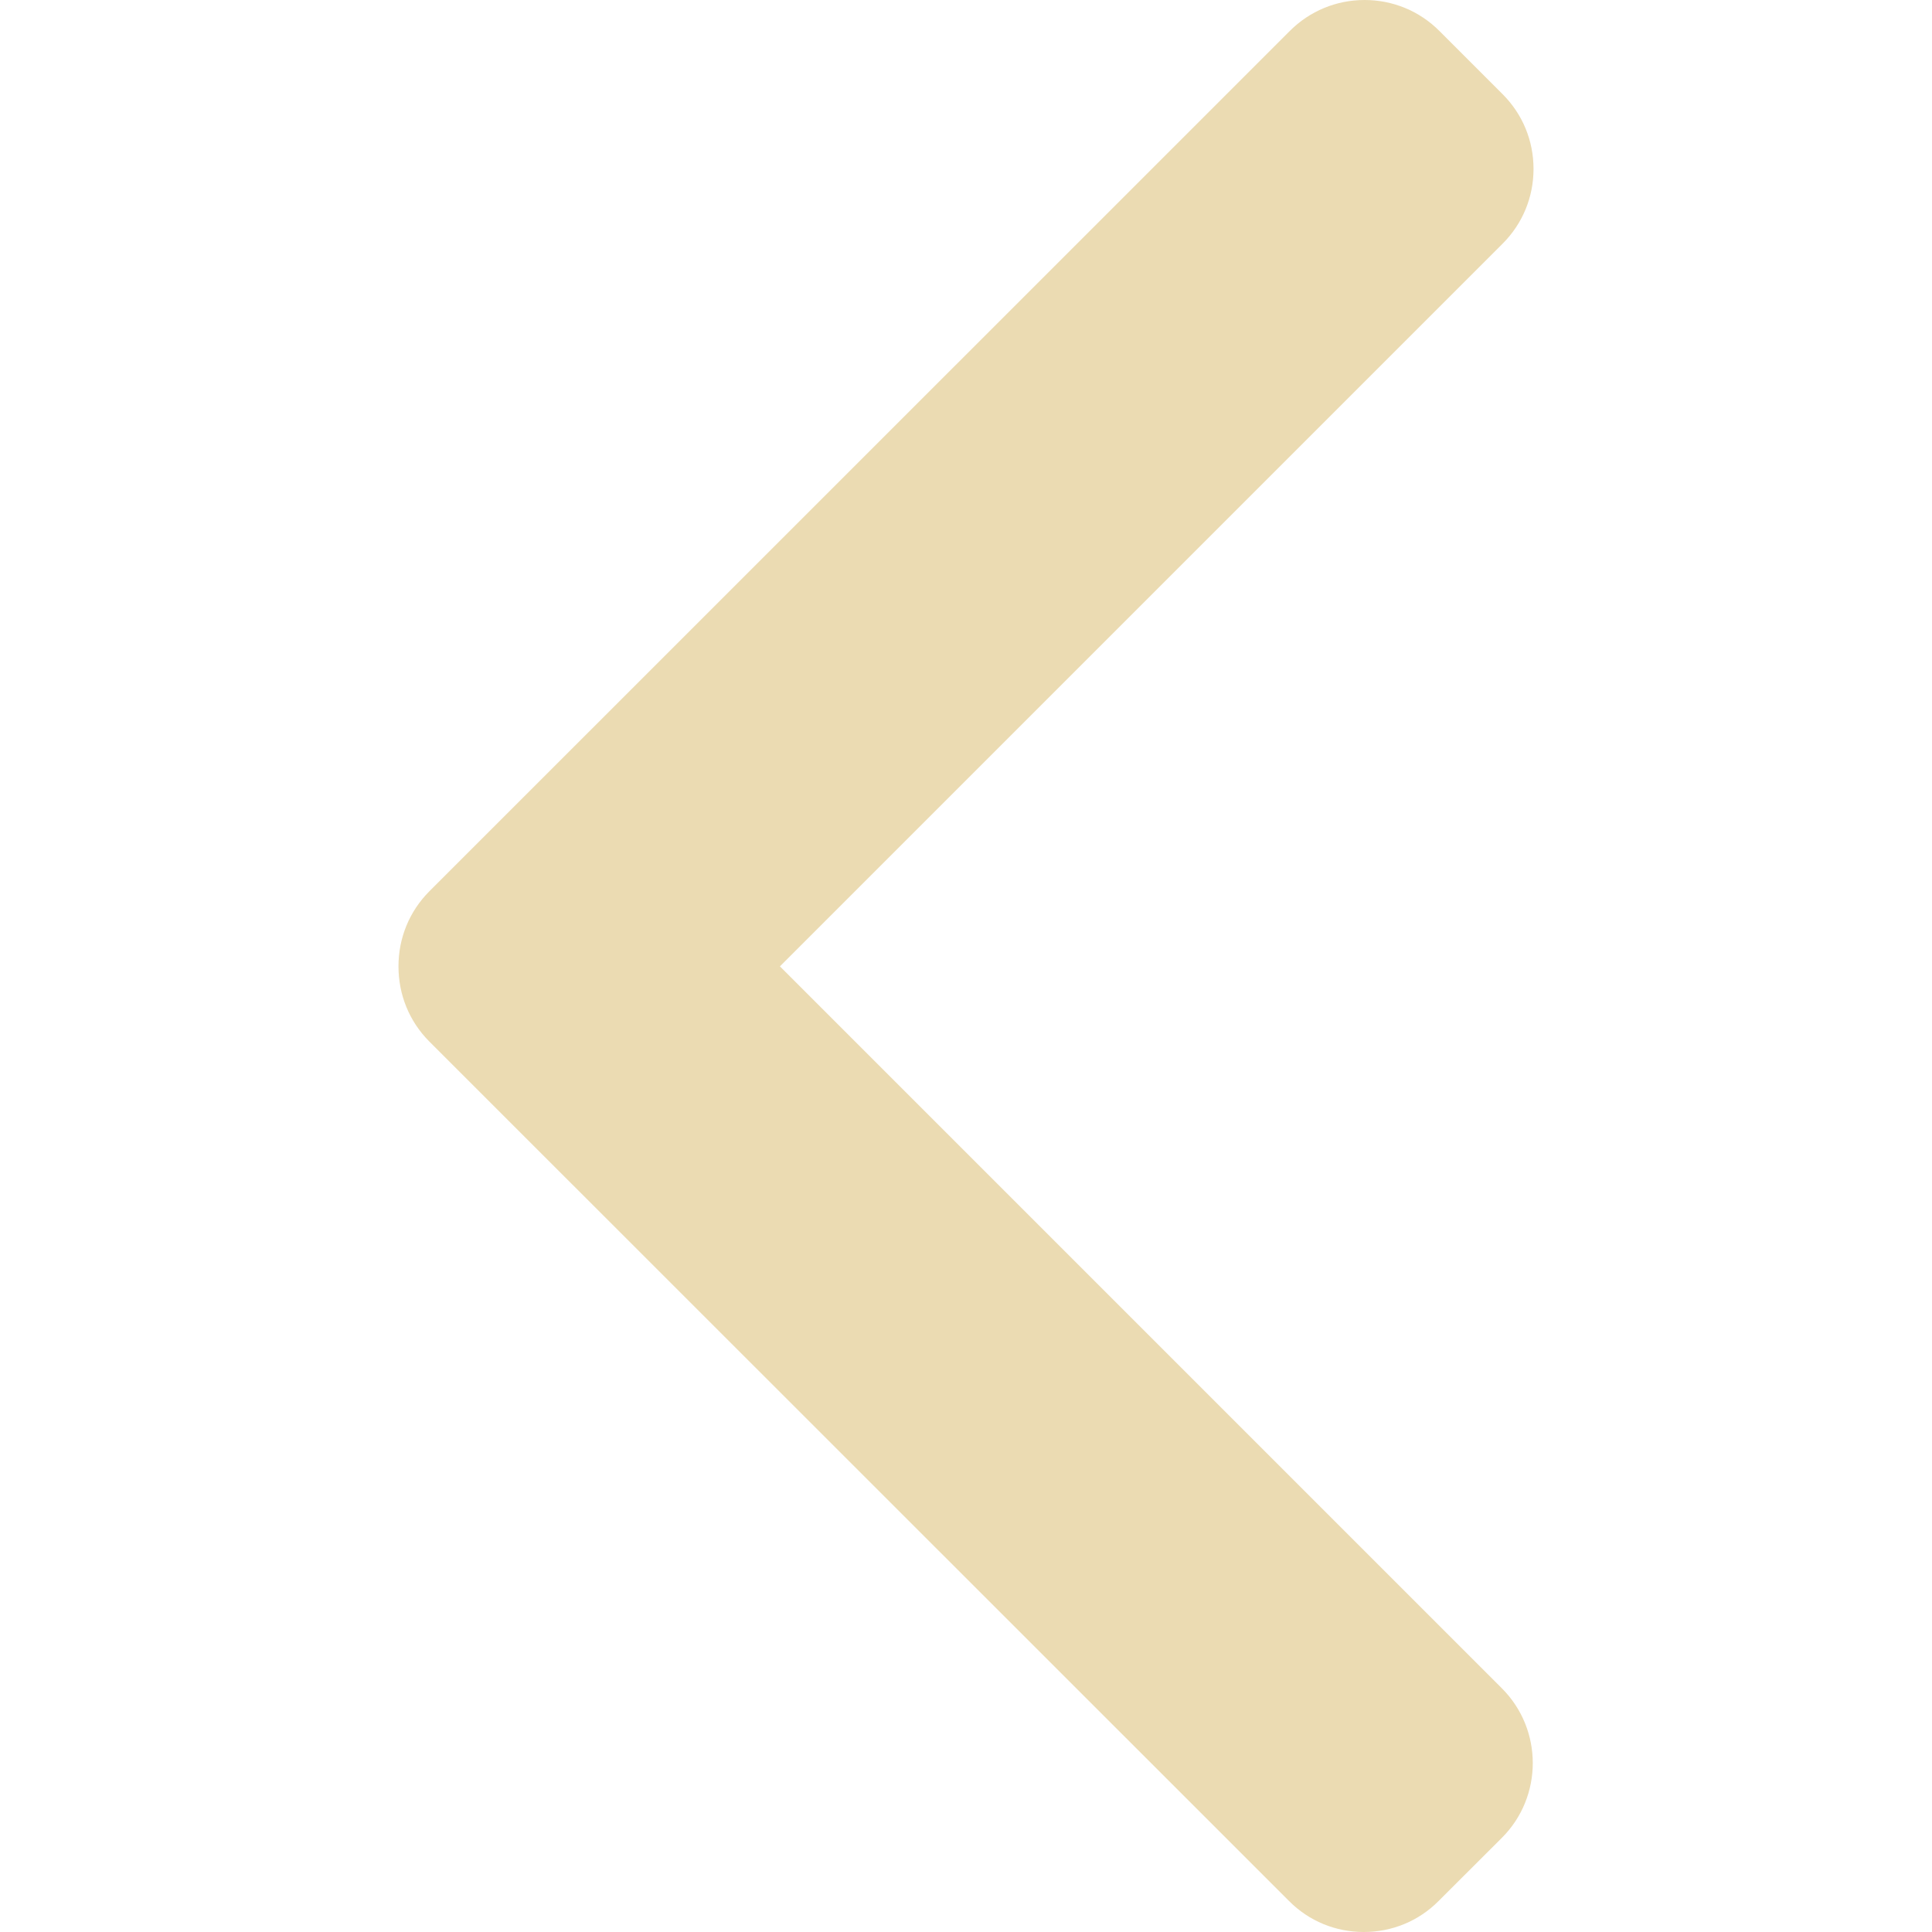 <?xml version="1.0" encoding="UTF-8" standalone="no"?>
<!-- Generator: Gravit.io -->
<svg xmlns="http://www.w3.org/2000/svg" xmlns:xlink="http://www.w3.org/1999/xlink" style="isolation:isolate" viewBox="0 0 16 16" width="16pt" height="16pt" fill="#ebdbb2">
  <defs>
    <clipPath id="_clipPath_z1ZWMbJsyhiOU2QHbFJoUMhQtGZ43GMW">
      <rect width="16" height="16"/>
    </clipPath>
  </defs>
  <g clip-path="url(#_clipPath_z1ZWMbJsyhiOU2QHbFJoUMhQtGZ43GMW)">
    <defs>
      <filter id="VFDVuOTf5K98KT4GTZIfo6t2oUeOZ3OQ" x="-200%" y="-200%" width="400%" height="400%" filterUnits="objectBoundingBox" color-interpolation-filters="sRGB">
        <feGaussianBlur xmlns="http://www.w3.org/2000/svg" in="SourceGraphic" stdDeviation="1.429"/>
        <feOffset xmlns="http://www.w3.org/2000/svg" dx="0" dy="0" result="pf_100_offsetBlur"/>
        <feFlood xmlns="http://www.w3.org/2000/svg" flood-color="#000000" flood-opacity="1"/>
        <feComposite xmlns="http://www.w3.org/2000/svg" in2="pf_100_offsetBlur" operator="in" result="pf_100_dropShadow"/>
        <feBlend xmlns="http://www.w3.org/2000/svg" in="SourceGraphic" in2="pf_100_dropShadow" mode="normal"/>
      </filter>
    </defs>
    <g filter="url(#VFDVuOTf5K98KT4GTZIfo6t2oUeOZ3OQ)">
      <path d=" M 6.459 8.003 L 12.444 2.018 C 12.609 1.853 12.7 1.633 12.7 1.399 C 12.7 1.164 12.609 0.945 12.444 0.78 L 11.92 0.256 C 11.755 0.091 11.535 0 11.301 0 C 11.067 0 10.847 0.091 10.682 0.256 L 3.555 7.382 C 3.39 7.548 3.3 7.768 3.3 8.003 C 3.3 8.239 3.39 8.459 3.555 8.625 L 10.676 15.744 C 10.84 15.909 11.06 16 11.294 16 C 11.529 16 11.749 15.909 11.913 15.744 L 12.438 15.22 C 12.779 14.879 12.779 14.323 12.438 13.982 L 6.459 8.003 L 6.459 8.003 Z " fill="#ebdbb2"/>
    </g>
  </g>
</svg>
